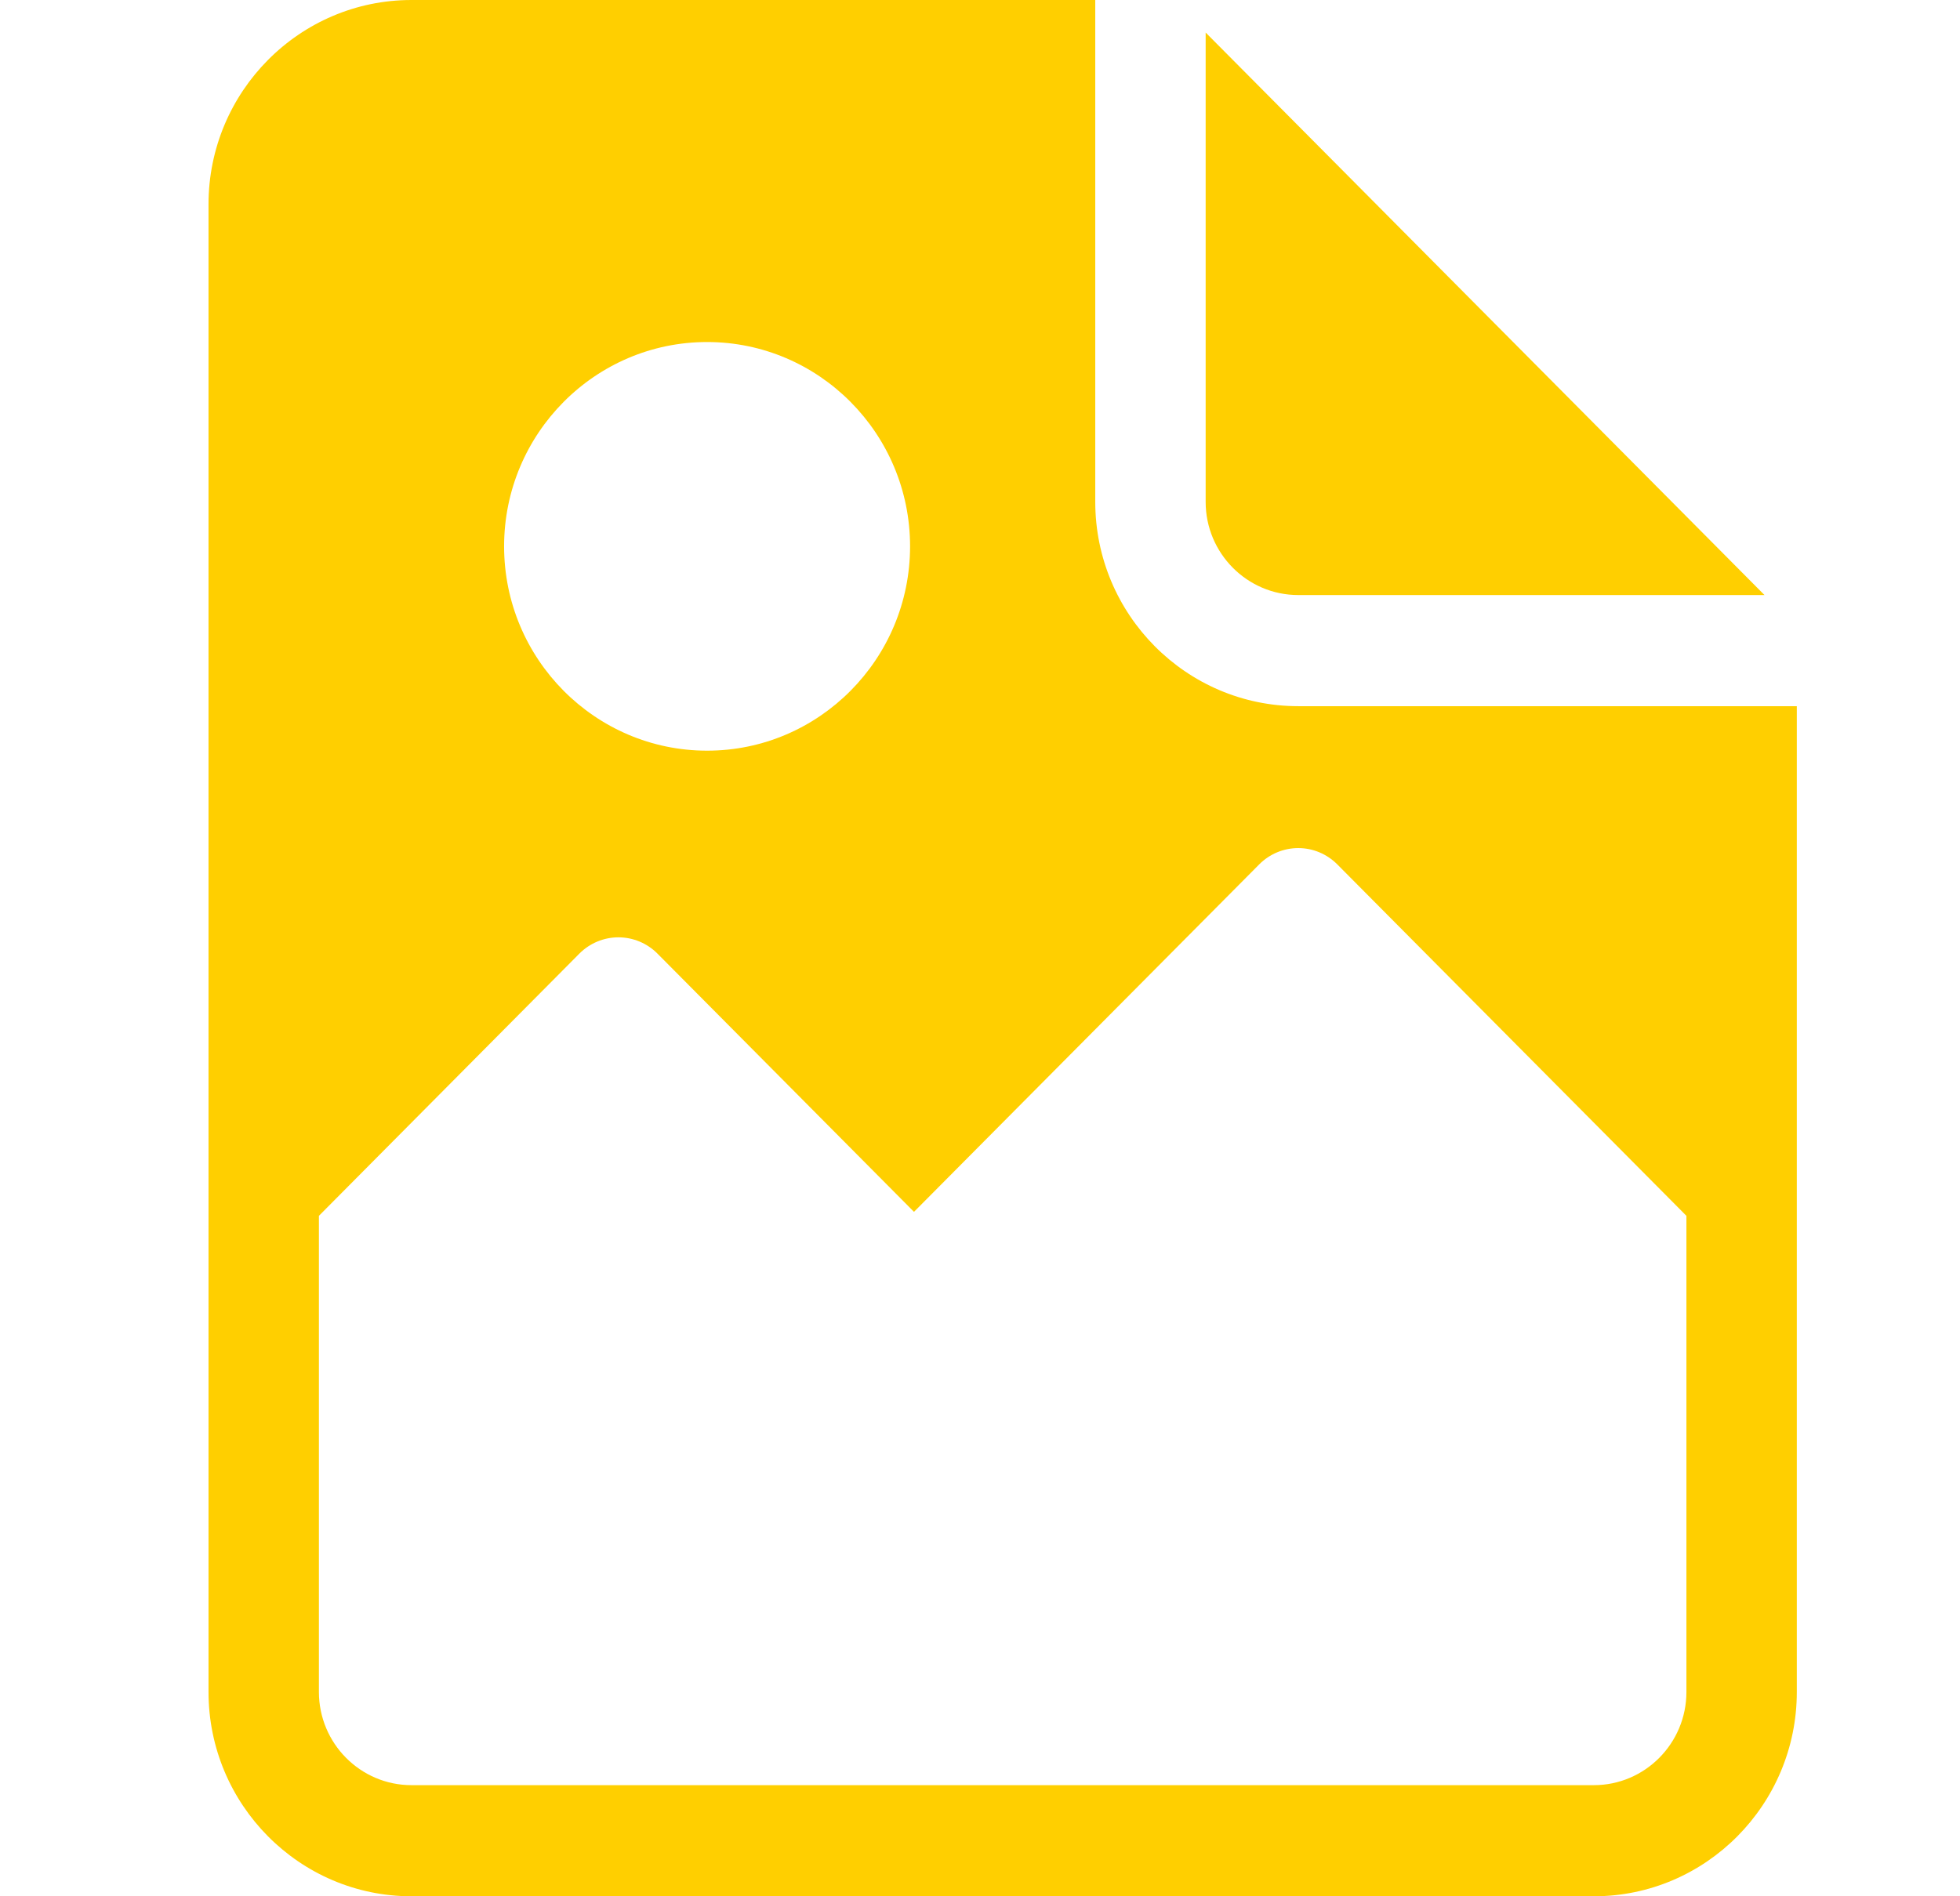 <svg width="31" height="30" viewBox="0 0 31 30" fill="none" xmlns="http://www.w3.org/2000/svg">
    <path
        d="M20.534 9.414H27.908L19.069 0.515V7.94C19.069 8.753 19.726 9.414 20.534 9.414Z"
        fill="#FFCF00" />
    <path
        d="M20.534 11.172C18.763 11.172 17.323 9.722 17.323 7.939V0H6.508C4.738 0 3.298 1.45 3.298 3.232V26.767C3.298 28.55 4.738 30 6.508 30H25.209C26.979 30 28.419 28.55 28.419 26.767V11.172H20.534ZM11.184 5.411C12.954 5.411 14.394 6.861 14.394 8.643C14.394 10.426 12.954 11.876 11.184 11.876C9.413 11.876 7.973 10.426 7.973 8.643C7.973 6.861 9.413 5.411 11.184 5.411ZM26.673 26.767C26.673 27.581 26.016 28.242 25.209 28.242H6.508C5.701 28.242 5.044 27.581 5.044 26.767V19.235L9.164 15.086C9.328 14.922 9.549 14.829 9.781 14.829C10.013 14.829 10.235 14.922 10.398 15.086L14.456 19.172L19.916 13.675C20.08 13.51 20.302 13.417 20.534 13.417C20.765 13.417 20.987 13.51 21.151 13.675L26.673 19.235V26.767Z"
        fill="#FFCF00" />
</svg>
